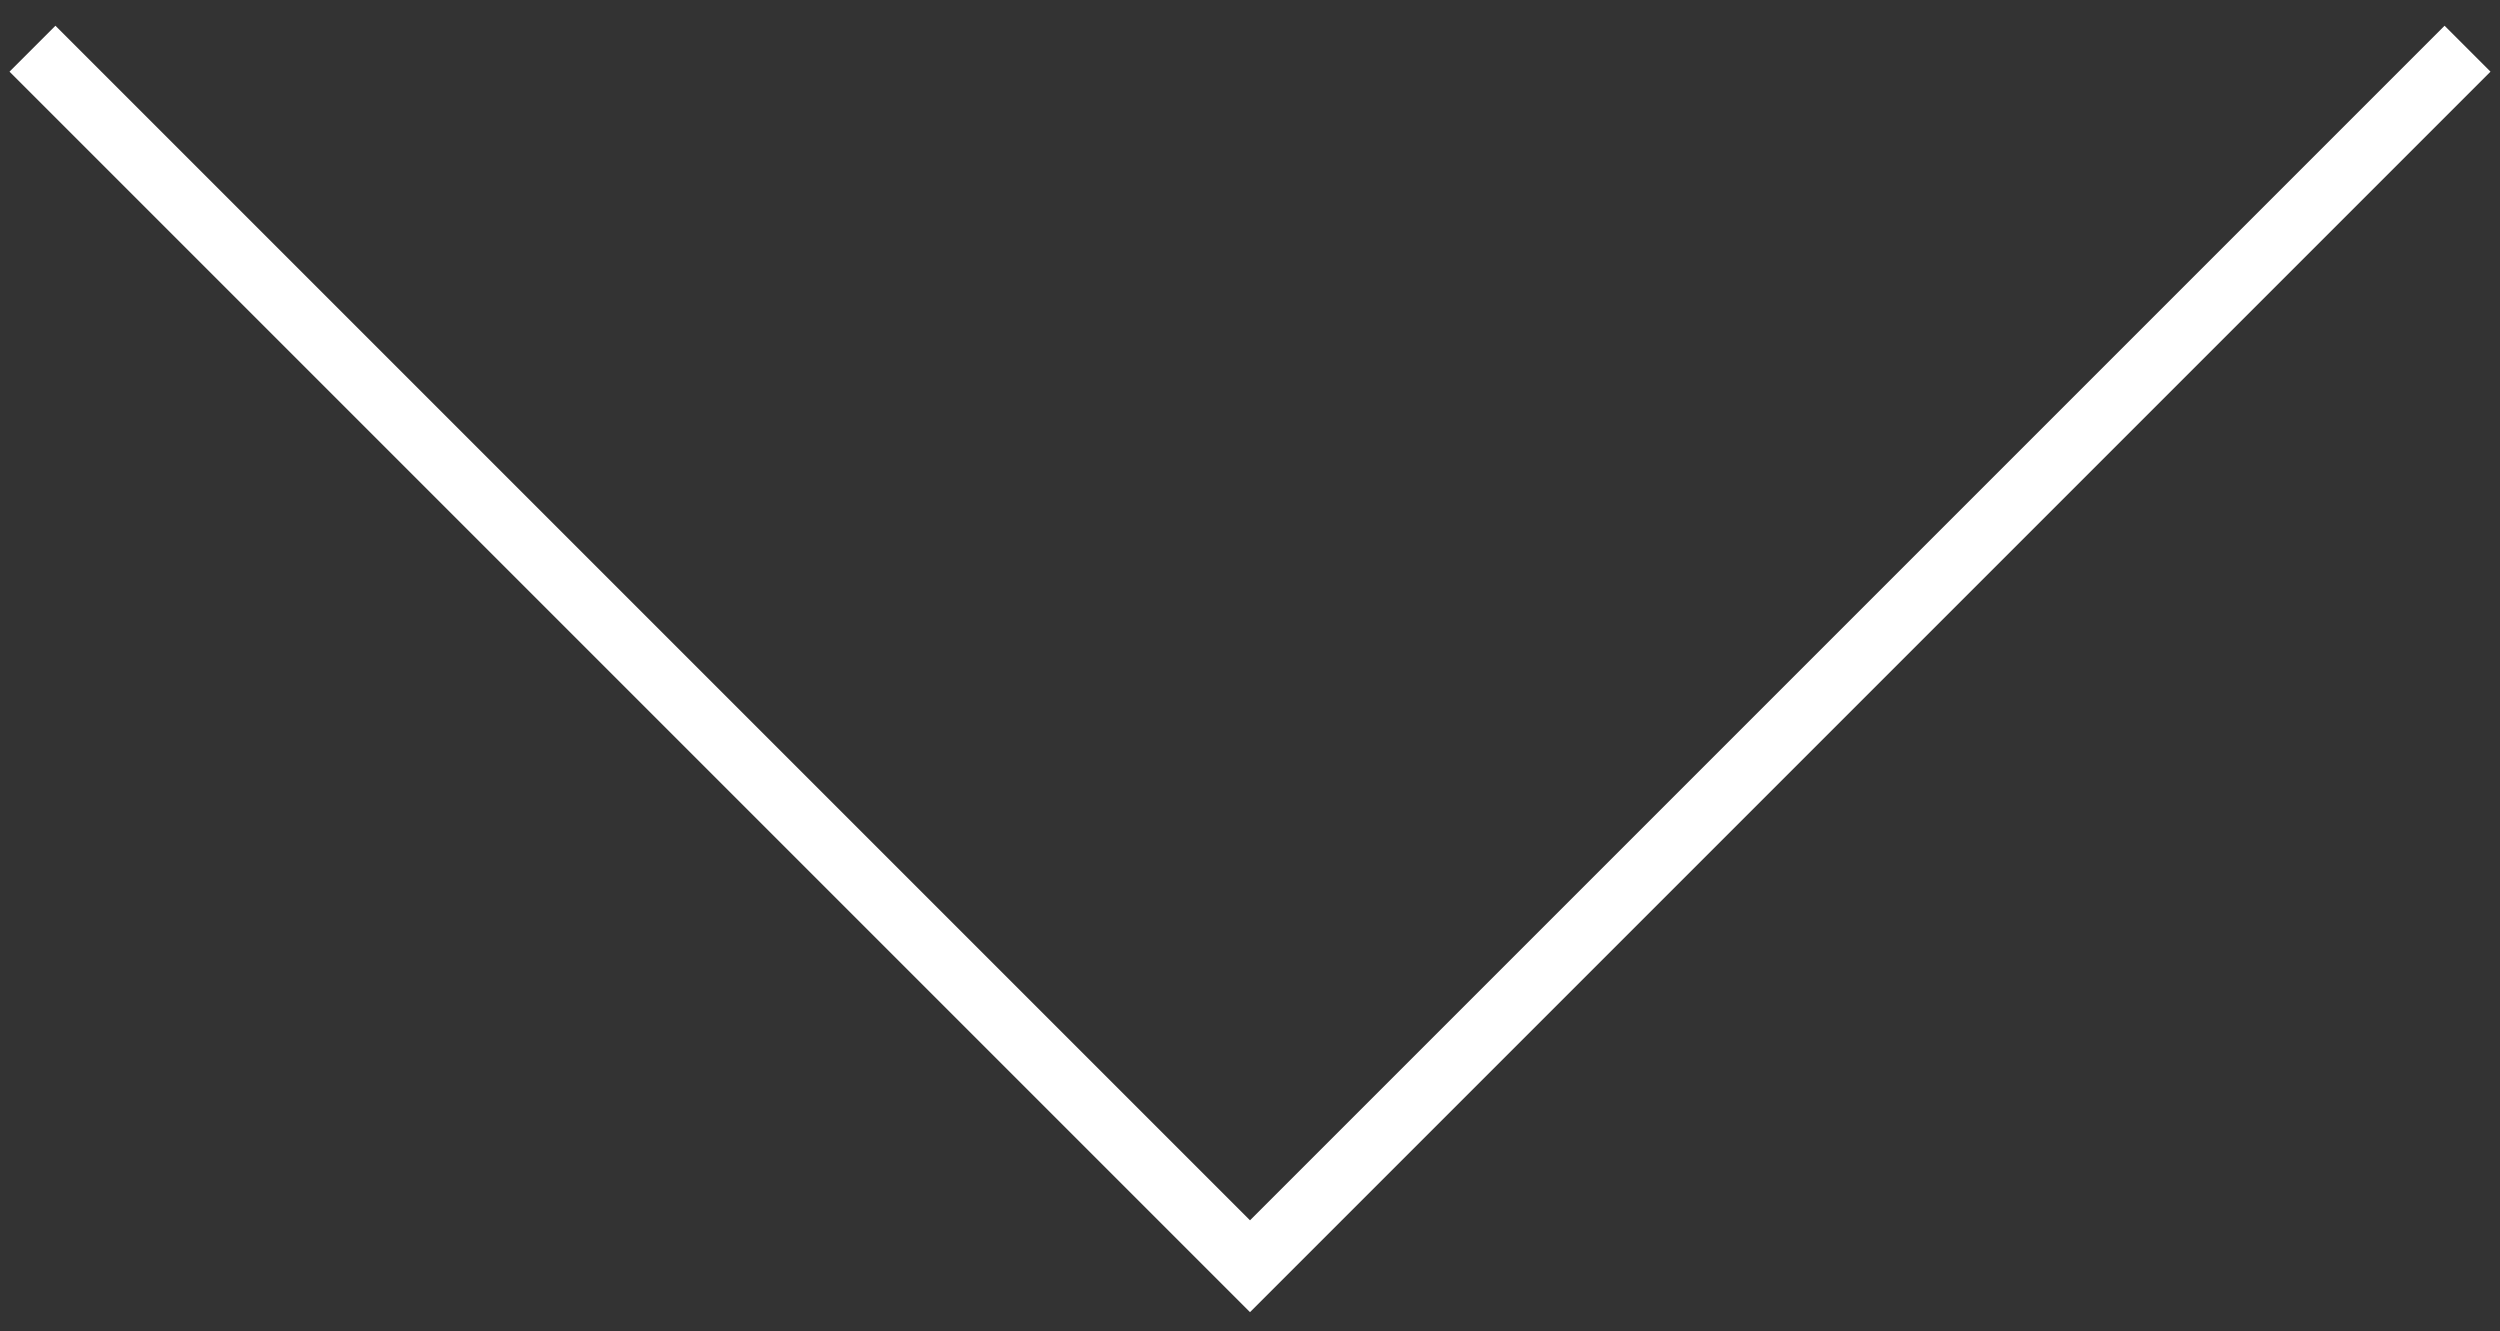 <svg width="77" height="41" viewBox="0 0 77 41" fill="none" xmlns="http://www.w3.org/2000/svg">
<rect x="0" y="0" width="77" height="41" fill="#333333" stroke="none"/>
<path d="M76 1.5L38.5 39L1 1.5" stroke="white" stroke-width="2"/>
</svg>

